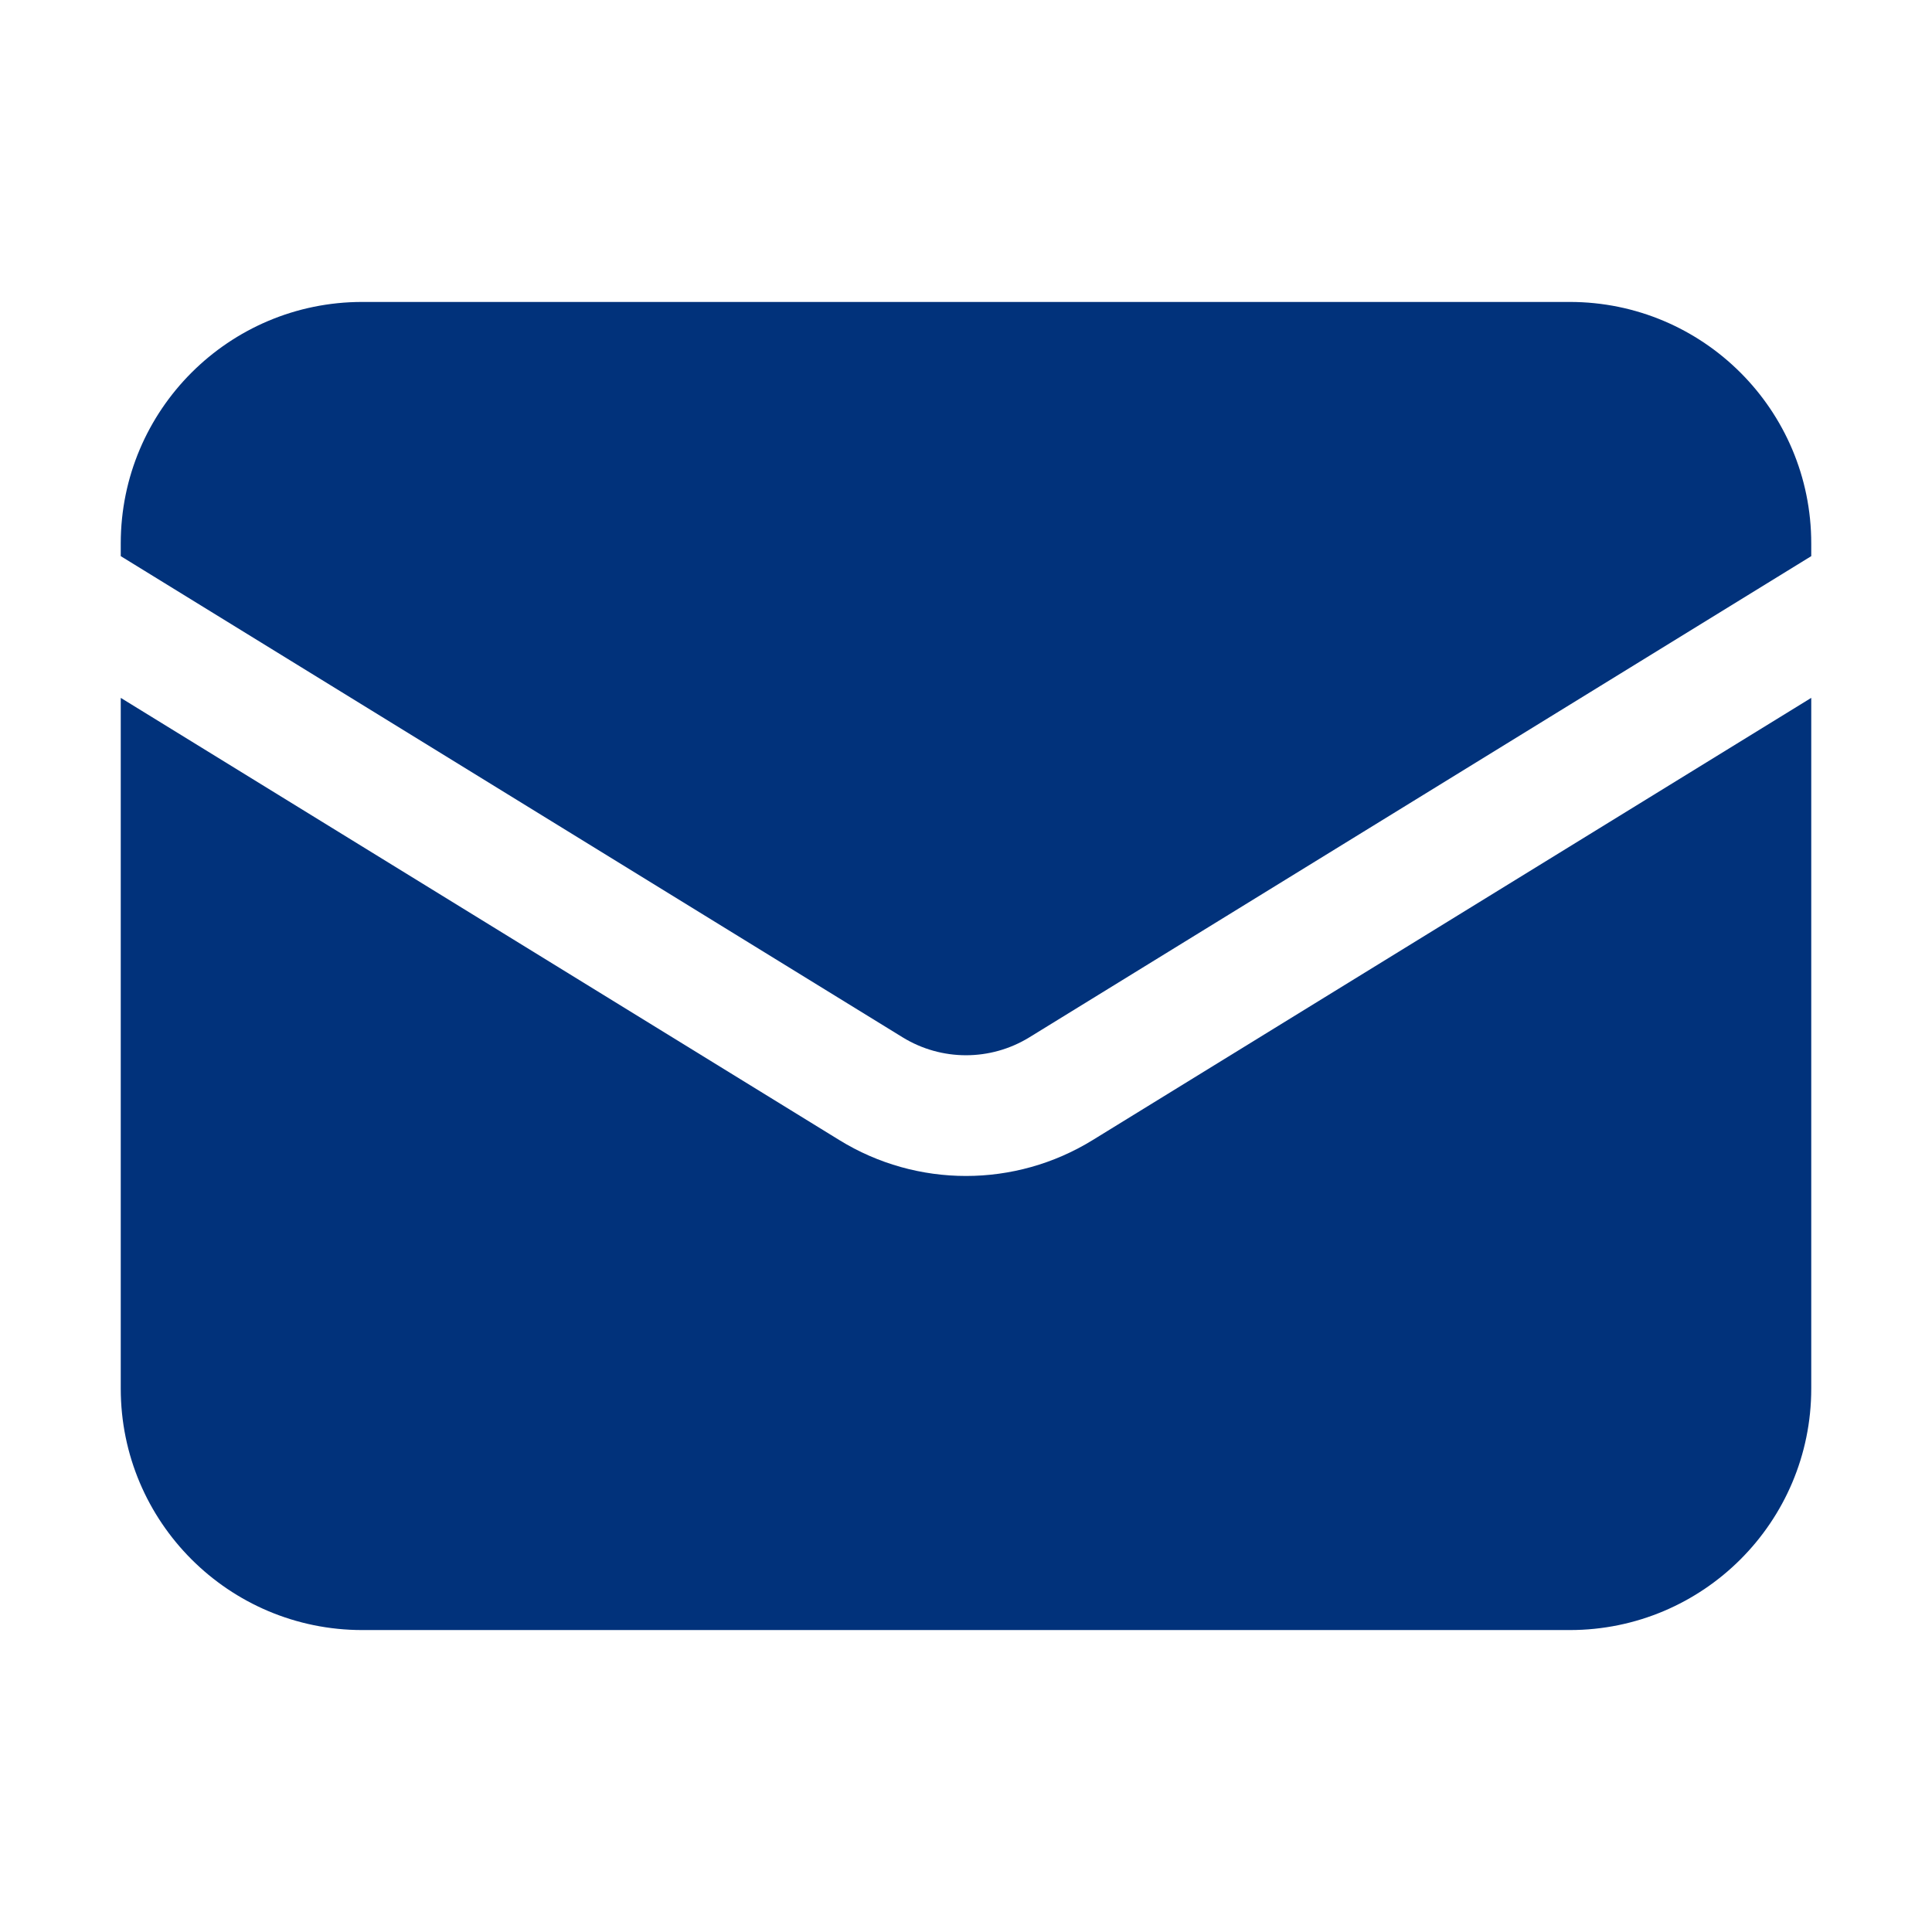 <svg width="14" height="14" viewBox="0 0 14 14" fill="none" xmlns="http://www.w3.org/2000/svg">
<path d="M0.875 5.057V10.062C0.875 11.029 1.659 11.812 2.625 11.812H11.375C12.341 11.812 13.125 11.029 13.125 10.062V5.057L7.917 8.262C7.355 8.608 6.645 8.608 6.083 8.262L0.875 5.057Z" fill="#01327B"/>
<path d="M13.125 4.03V3.938C13.125 2.971 12.341 2.188 11.375 2.188H2.625C1.659 2.188 0.875 2.971 0.875 3.938V4.03L6.541 7.517C6.823 7.69 7.177 7.69 7.459 7.517L13.125 4.03Z" fill="#01327B"/>
</svg>
